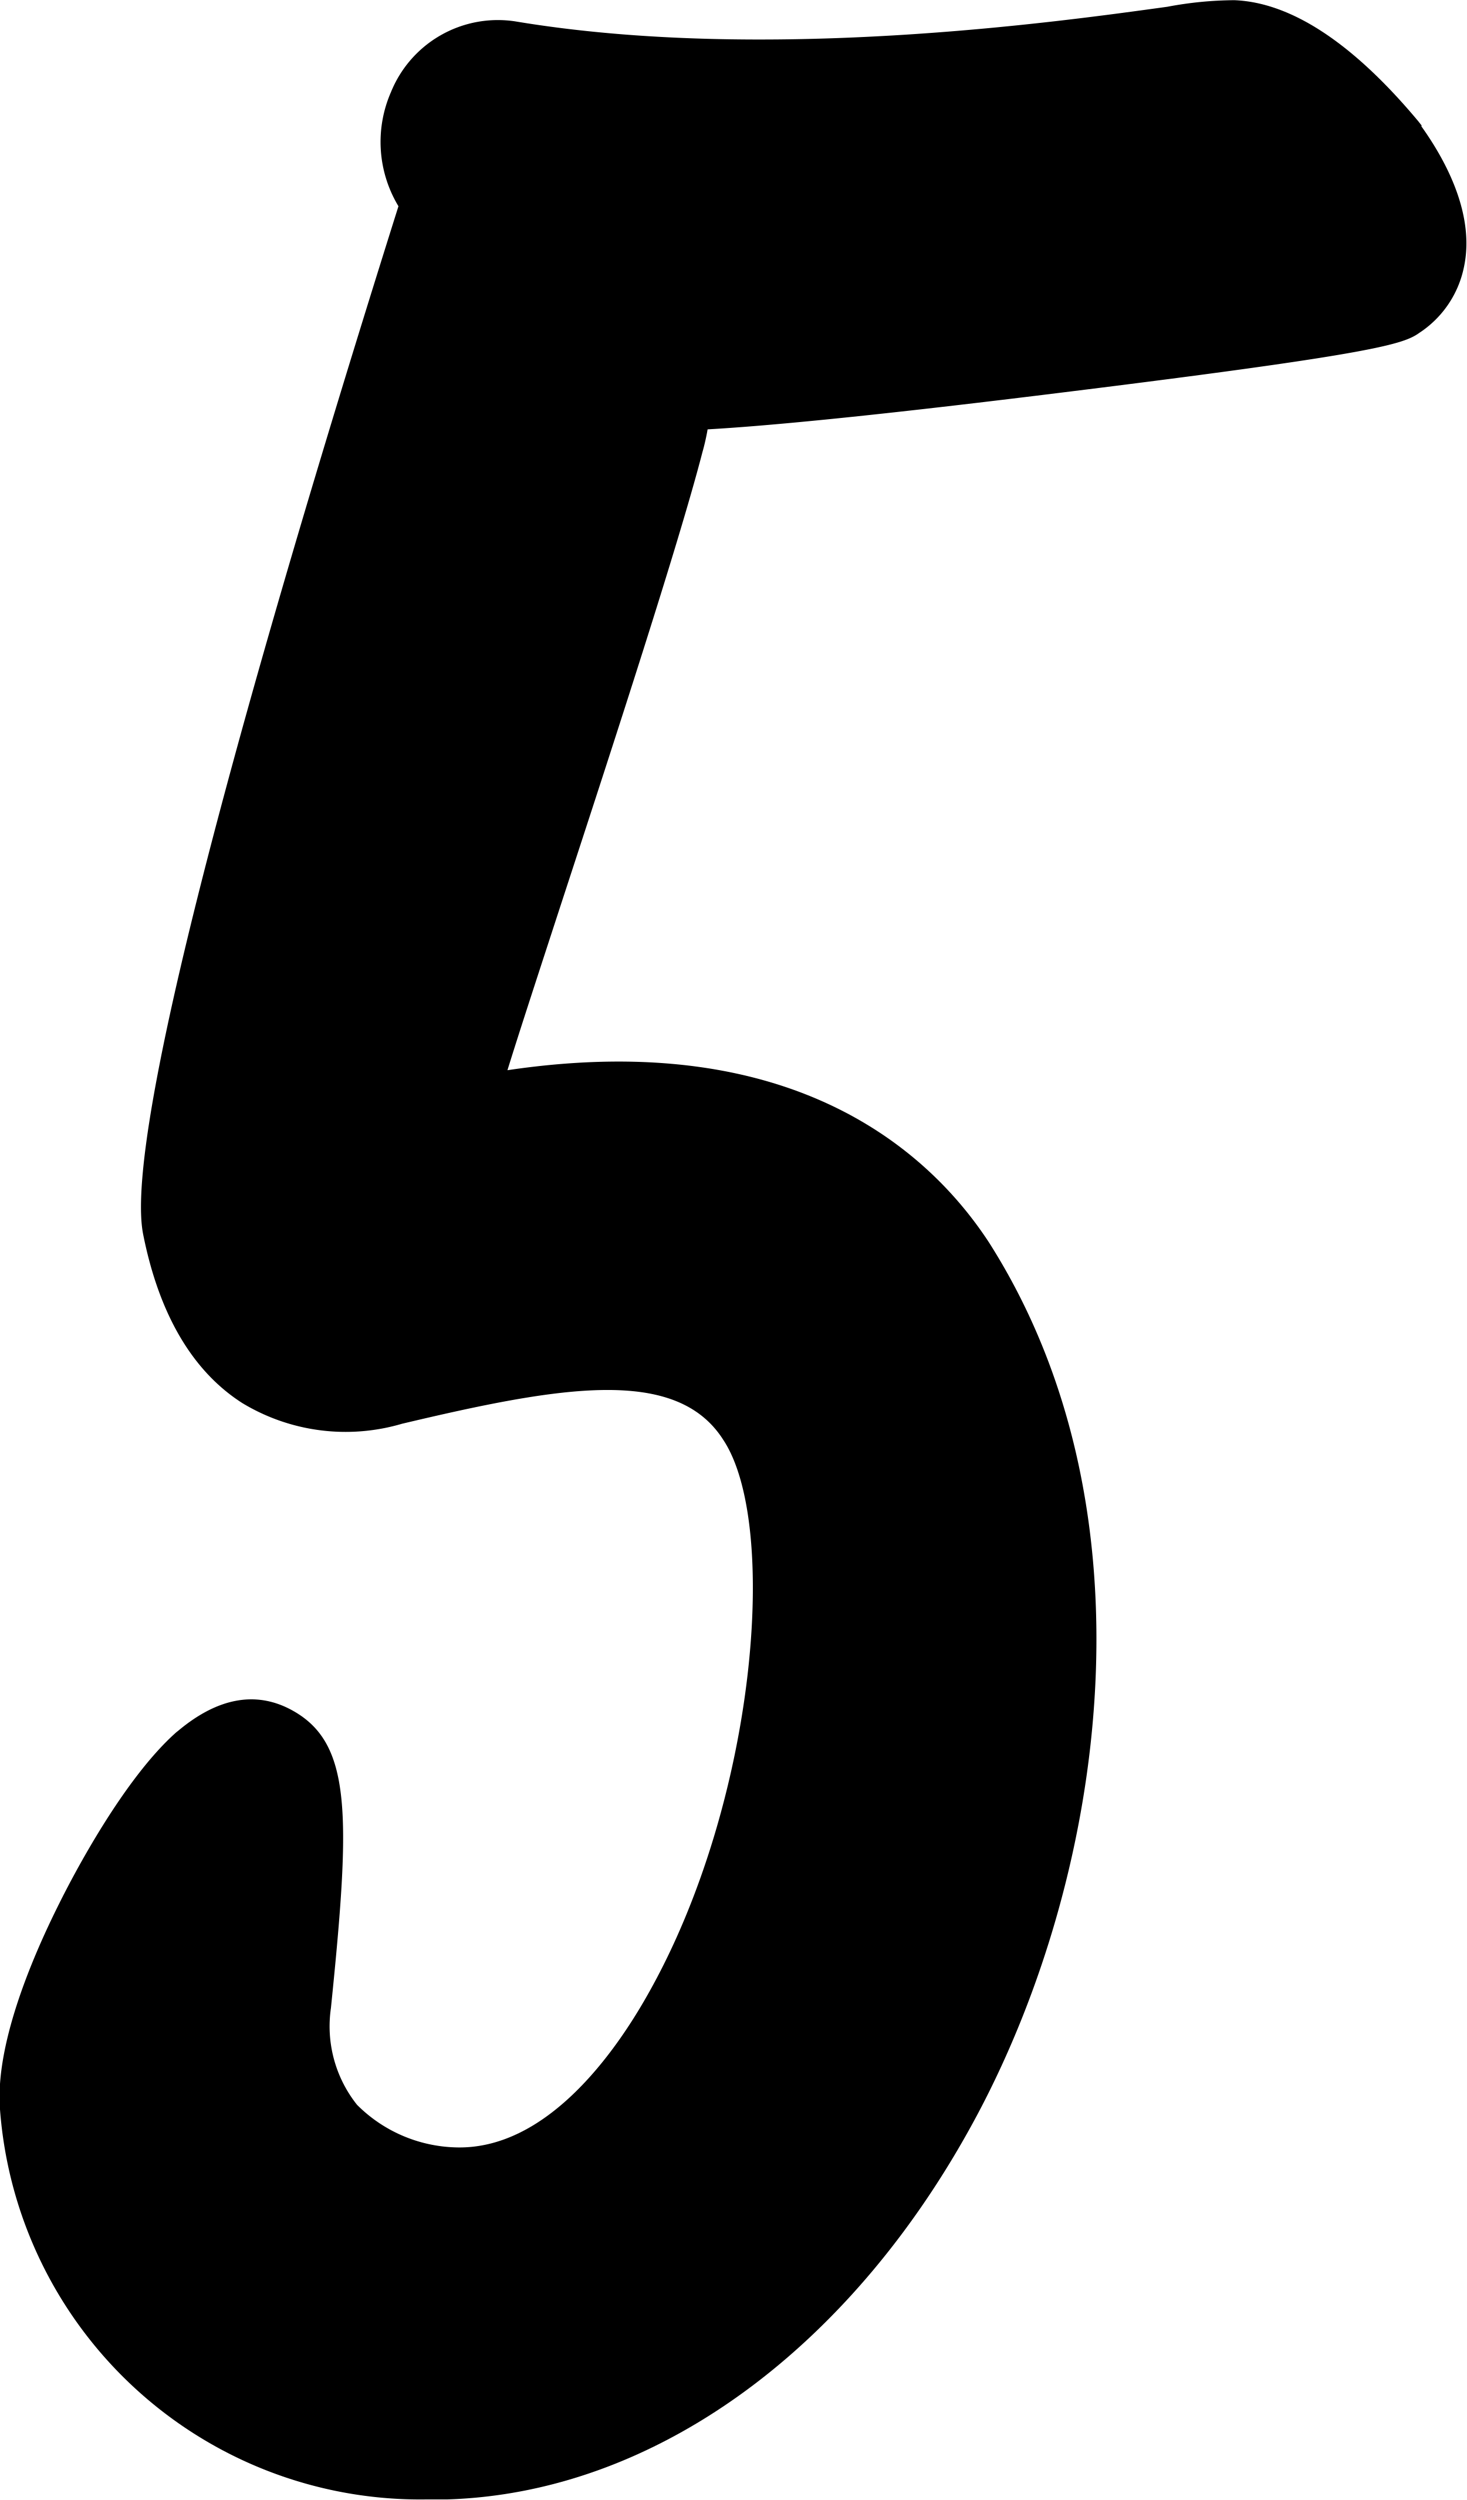 <svg id="Layer_1" data-name="Layer 1" xmlns="http://www.w3.org/2000/svg" viewBox="0 0 78.2 133.22"><title>5</title><path d="M217.15,127.09l-.18-.23c-3.48-4.17-6.78-6.34-9.81-6.46a19.75,19.75,0,0,0-3.57.35c-5.87.81-21.44,3-34.76.78a6.15,6.15,0,0,0-6.63,3.77,6.63,6.63,0,0,0,.4,6.08c-5,15.87-14.9,48.27-13.61,54.78.85,4.28,2.64,7.31,5.29,9a10.64,10.64,0,0,0,8.51,1.1c8.44-2,14.61-3.08,17.12.85,3,4.51,1.77,19.32-4,29.53-1.77,3.15-5.44,8.36-10.3,8.18a7.72,7.72,0,0,1-5.22-2.27A6.71,6.71,0,0,1,159,227.4c1.06-10.38,1.13-14.17-2.14-15.91-1.89-1-3.91-.62-6,1.13l-.09.07c-2.81,2.48-5.49,7.6-6.24,9.11-1.6,3.19-3.43,7.68-3.17,11a22.46,22.46,0,0,0,22.75,20.78c.36,0,.72,0,1.09,0,11.08-.34,21.66-8.05,28.32-20.62,6.79-12.84,9.61-32.14.56-46.36-3-4.59-10.16-11.49-25.67-9.18.64-2.07,1.74-5.42,2.88-8.92,2.79-8.53,6.25-19.13,7.51-24a12,12,0,0,0,.28-1.23c2.84-.16,8.06-.63,17.9-1.84,17.76-2.18,19.18-2.69,20.05-3.31a5.51,5.51,0,0,0,2.37-3.51c.58-2.75-.92-5.6-2.28-7.5" transform="translate(-141.36 -120.39)"/></svg>